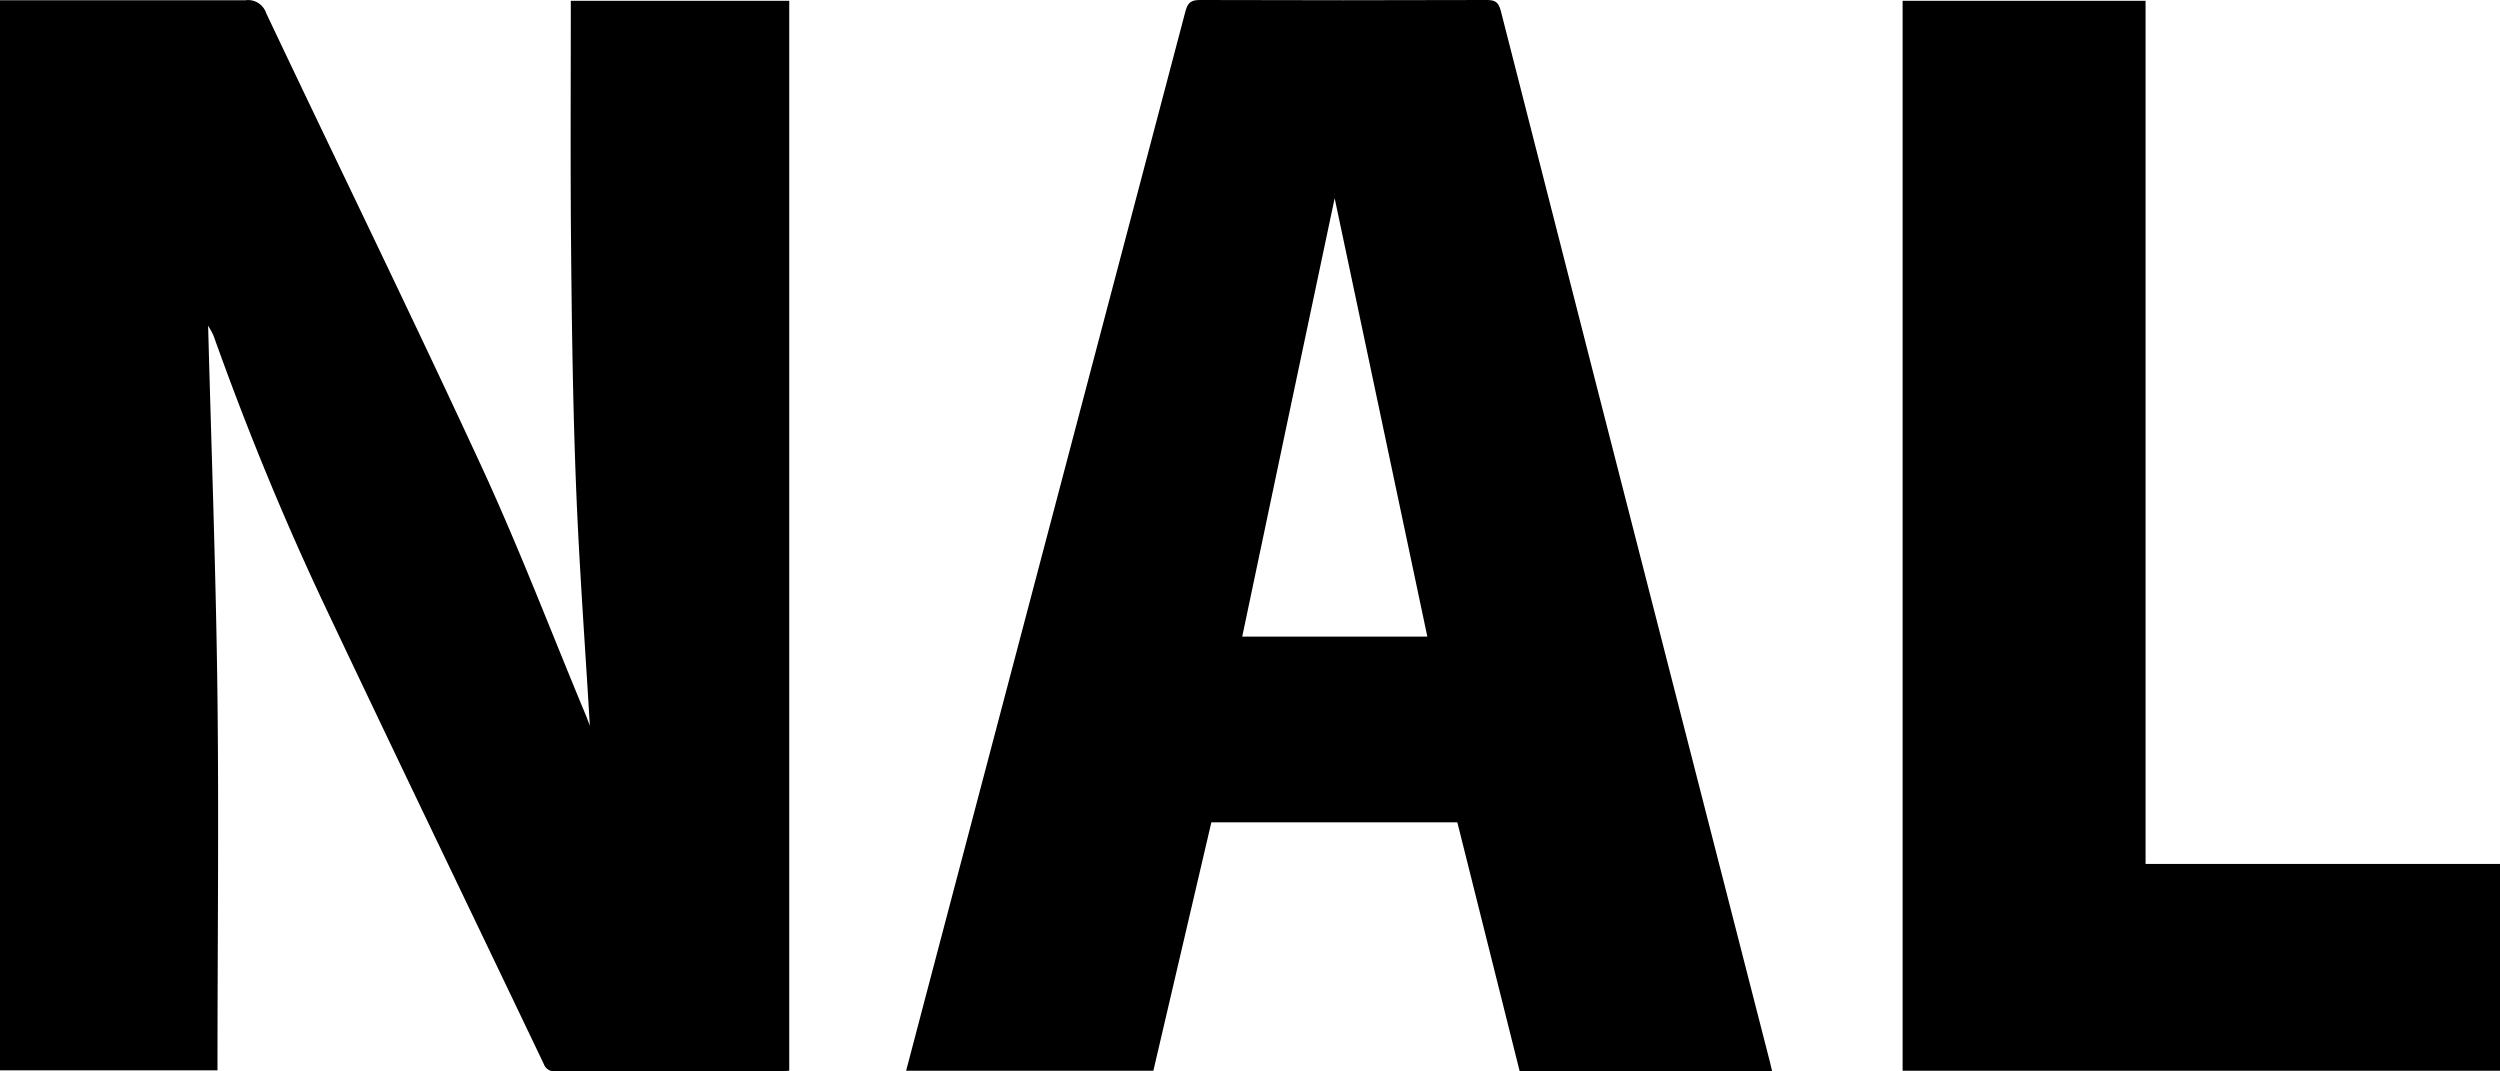<svg id="Layer_1" data-name="Layer 1" xmlns="http://www.w3.org/2000/svg" viewBox="0 0 315.08 135.04"><title>nal</title><path class="nal-svg" d="M681.6,315.56h27.53V450.41c-.26,0-.53.06-.8.06-9.55,0-19.11,0-28.67,0a1.37,1.37,0,0,1-1.46-.9c-9.2-19.27-18.5-38.5-27.63-57.81-5.24-11.09-9.88-22.44-14-34a10.69,10.69,0,0,0-.68-1.25c.42,15.9,1,31.44,1.18,47s0,31.18,0,46.85H609.66V315.49h1.54c9.8,0,19.6,0,29.4,0a2.4,2.4,0,0,1,2.6,1.61c9,19,18.29,38,27.13,57.12,4.75,10.28,8.79,20.89,13.15,31.35.17.39.3.79.52,1.36-.61-10.31-1.36-20.39-1.75-30.49s-.53-20.22-.62-30.33S681.6,325.78,681.6,315.56Z" transform="translate(-609.66 -315.46)"/><path class="nal-svg" d="M833,450.44H801.18q-3.91-15.65-7.85-31.34h-31q-3.66,15.64-7.31,31.31H723.86c1.14-4.33,2.26-8.61,3.39-12.89q15.91-60.33,31.82-120.66c.3-1.11.73-1.4,1.84-1.4q18.06.06,36.12,0c1,0,1.48.22,1.77,1.33q12.32,48.33,24.73,96.65l9.22,35.95C832.83,449.7,832.88,450,833,450.44Zm-66.75-54.75h23.3l-11.68-55.25C773.94,359,770.08,377.32,766.22,395.69Z" transform="translate(-609.66 -315.46)"/><path class="nal-svg" d="M849.45,315.56h30.62V424.34h44.67v26.07H849.45Z" transform="translate(-609.66 -315.46)"/></svg>
